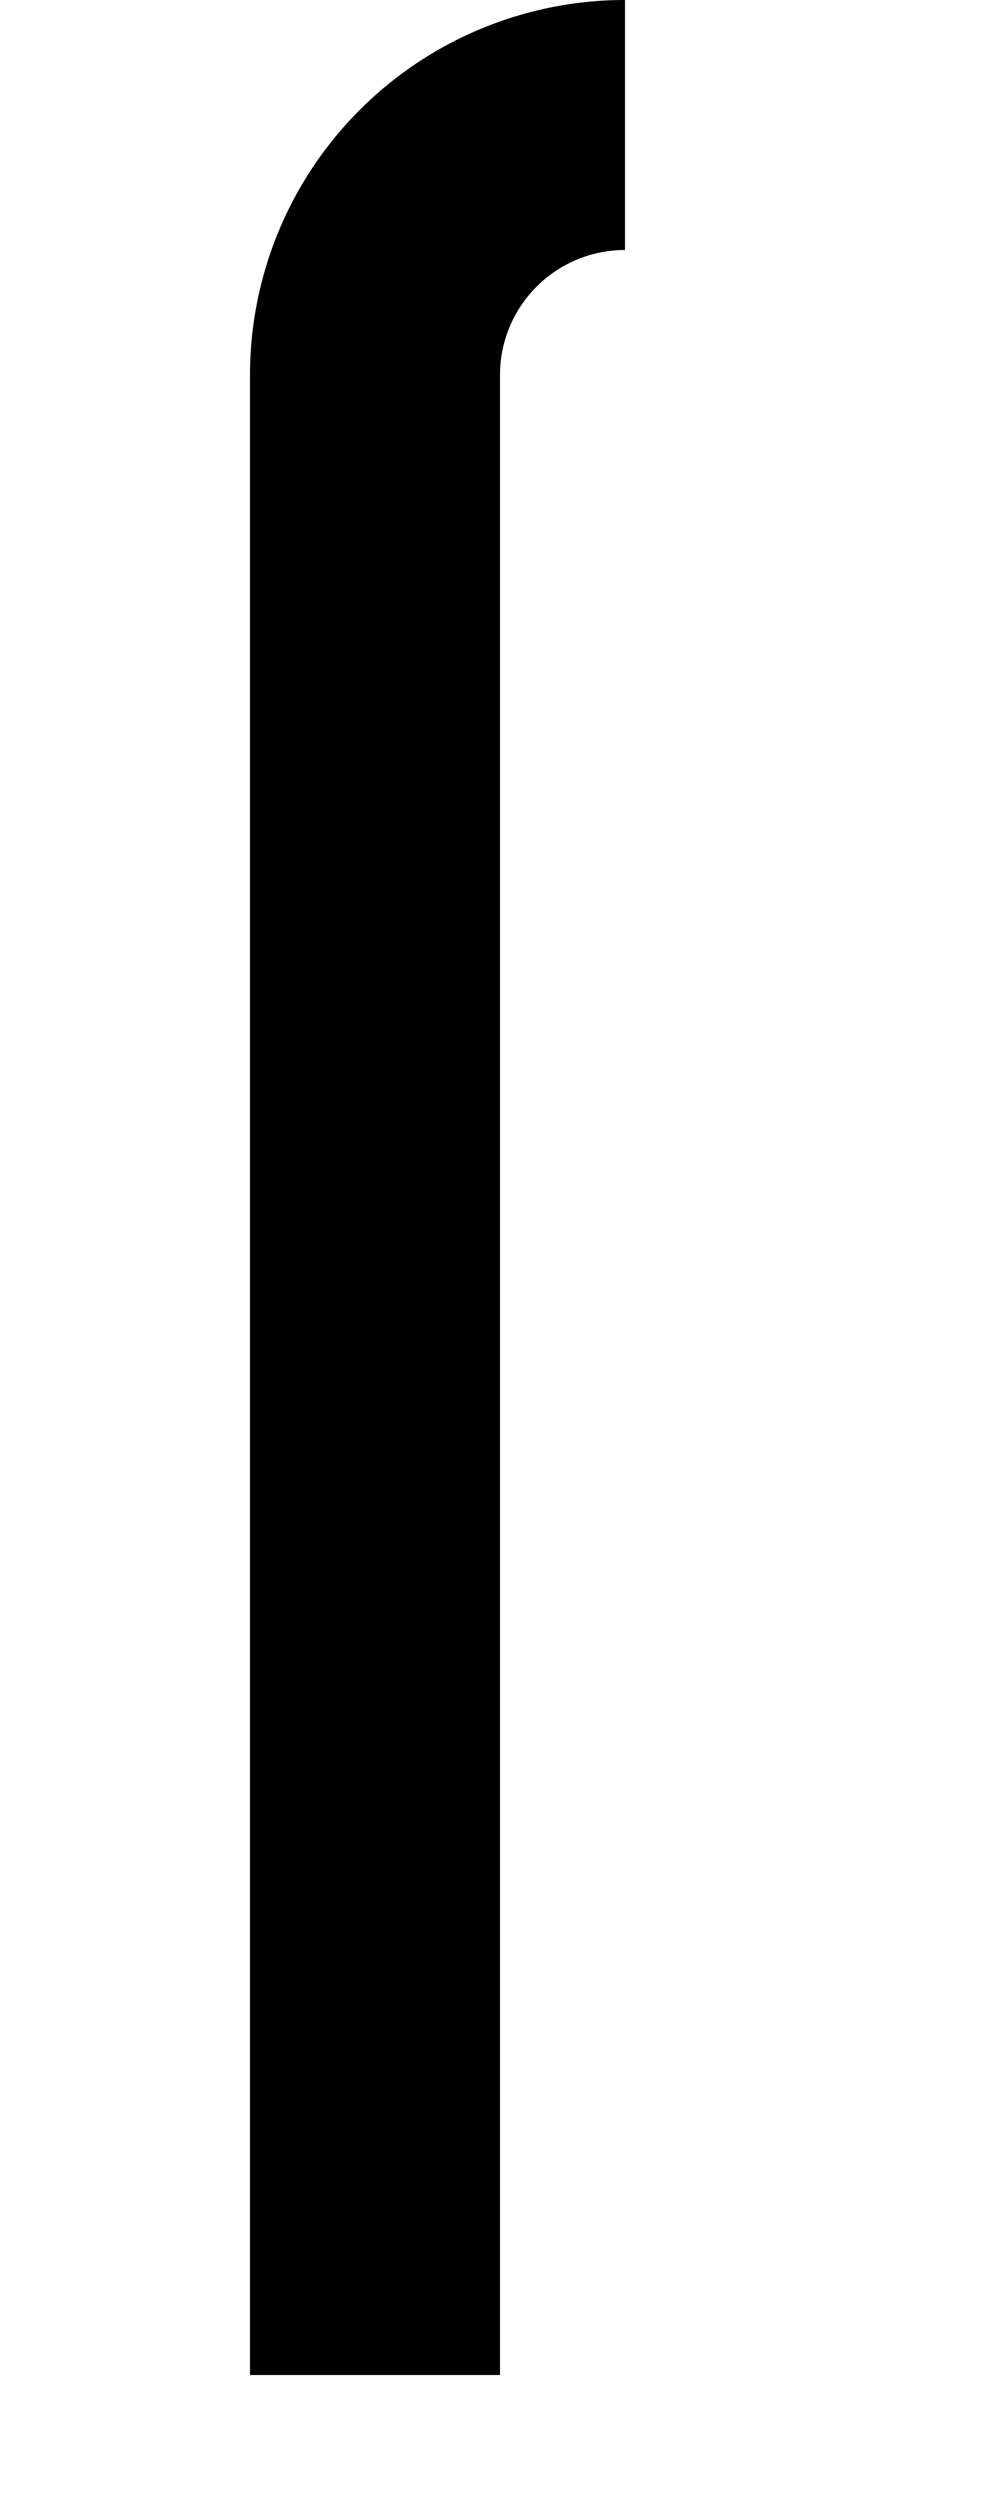<?xml version="1.0" ?>
<svg xmlns="http://www.w3.org/2000/svg" xmlns:ev="http://www.w3.org/2001/xml-events" xmlns:xlink="http://www.w3.org/1999/xlink" baseProfile="full" height="800" version="1.1" viewBox="0 0 320 800" width="320">
	<defs/>
	<path d="M 120.0,760.0 L 120.0,120.0 A 80.0,80.0 0.0 0,1 200.0,40.0" fill="none" stroke="#000000" stroke-width="80.0"/>
</svg>
